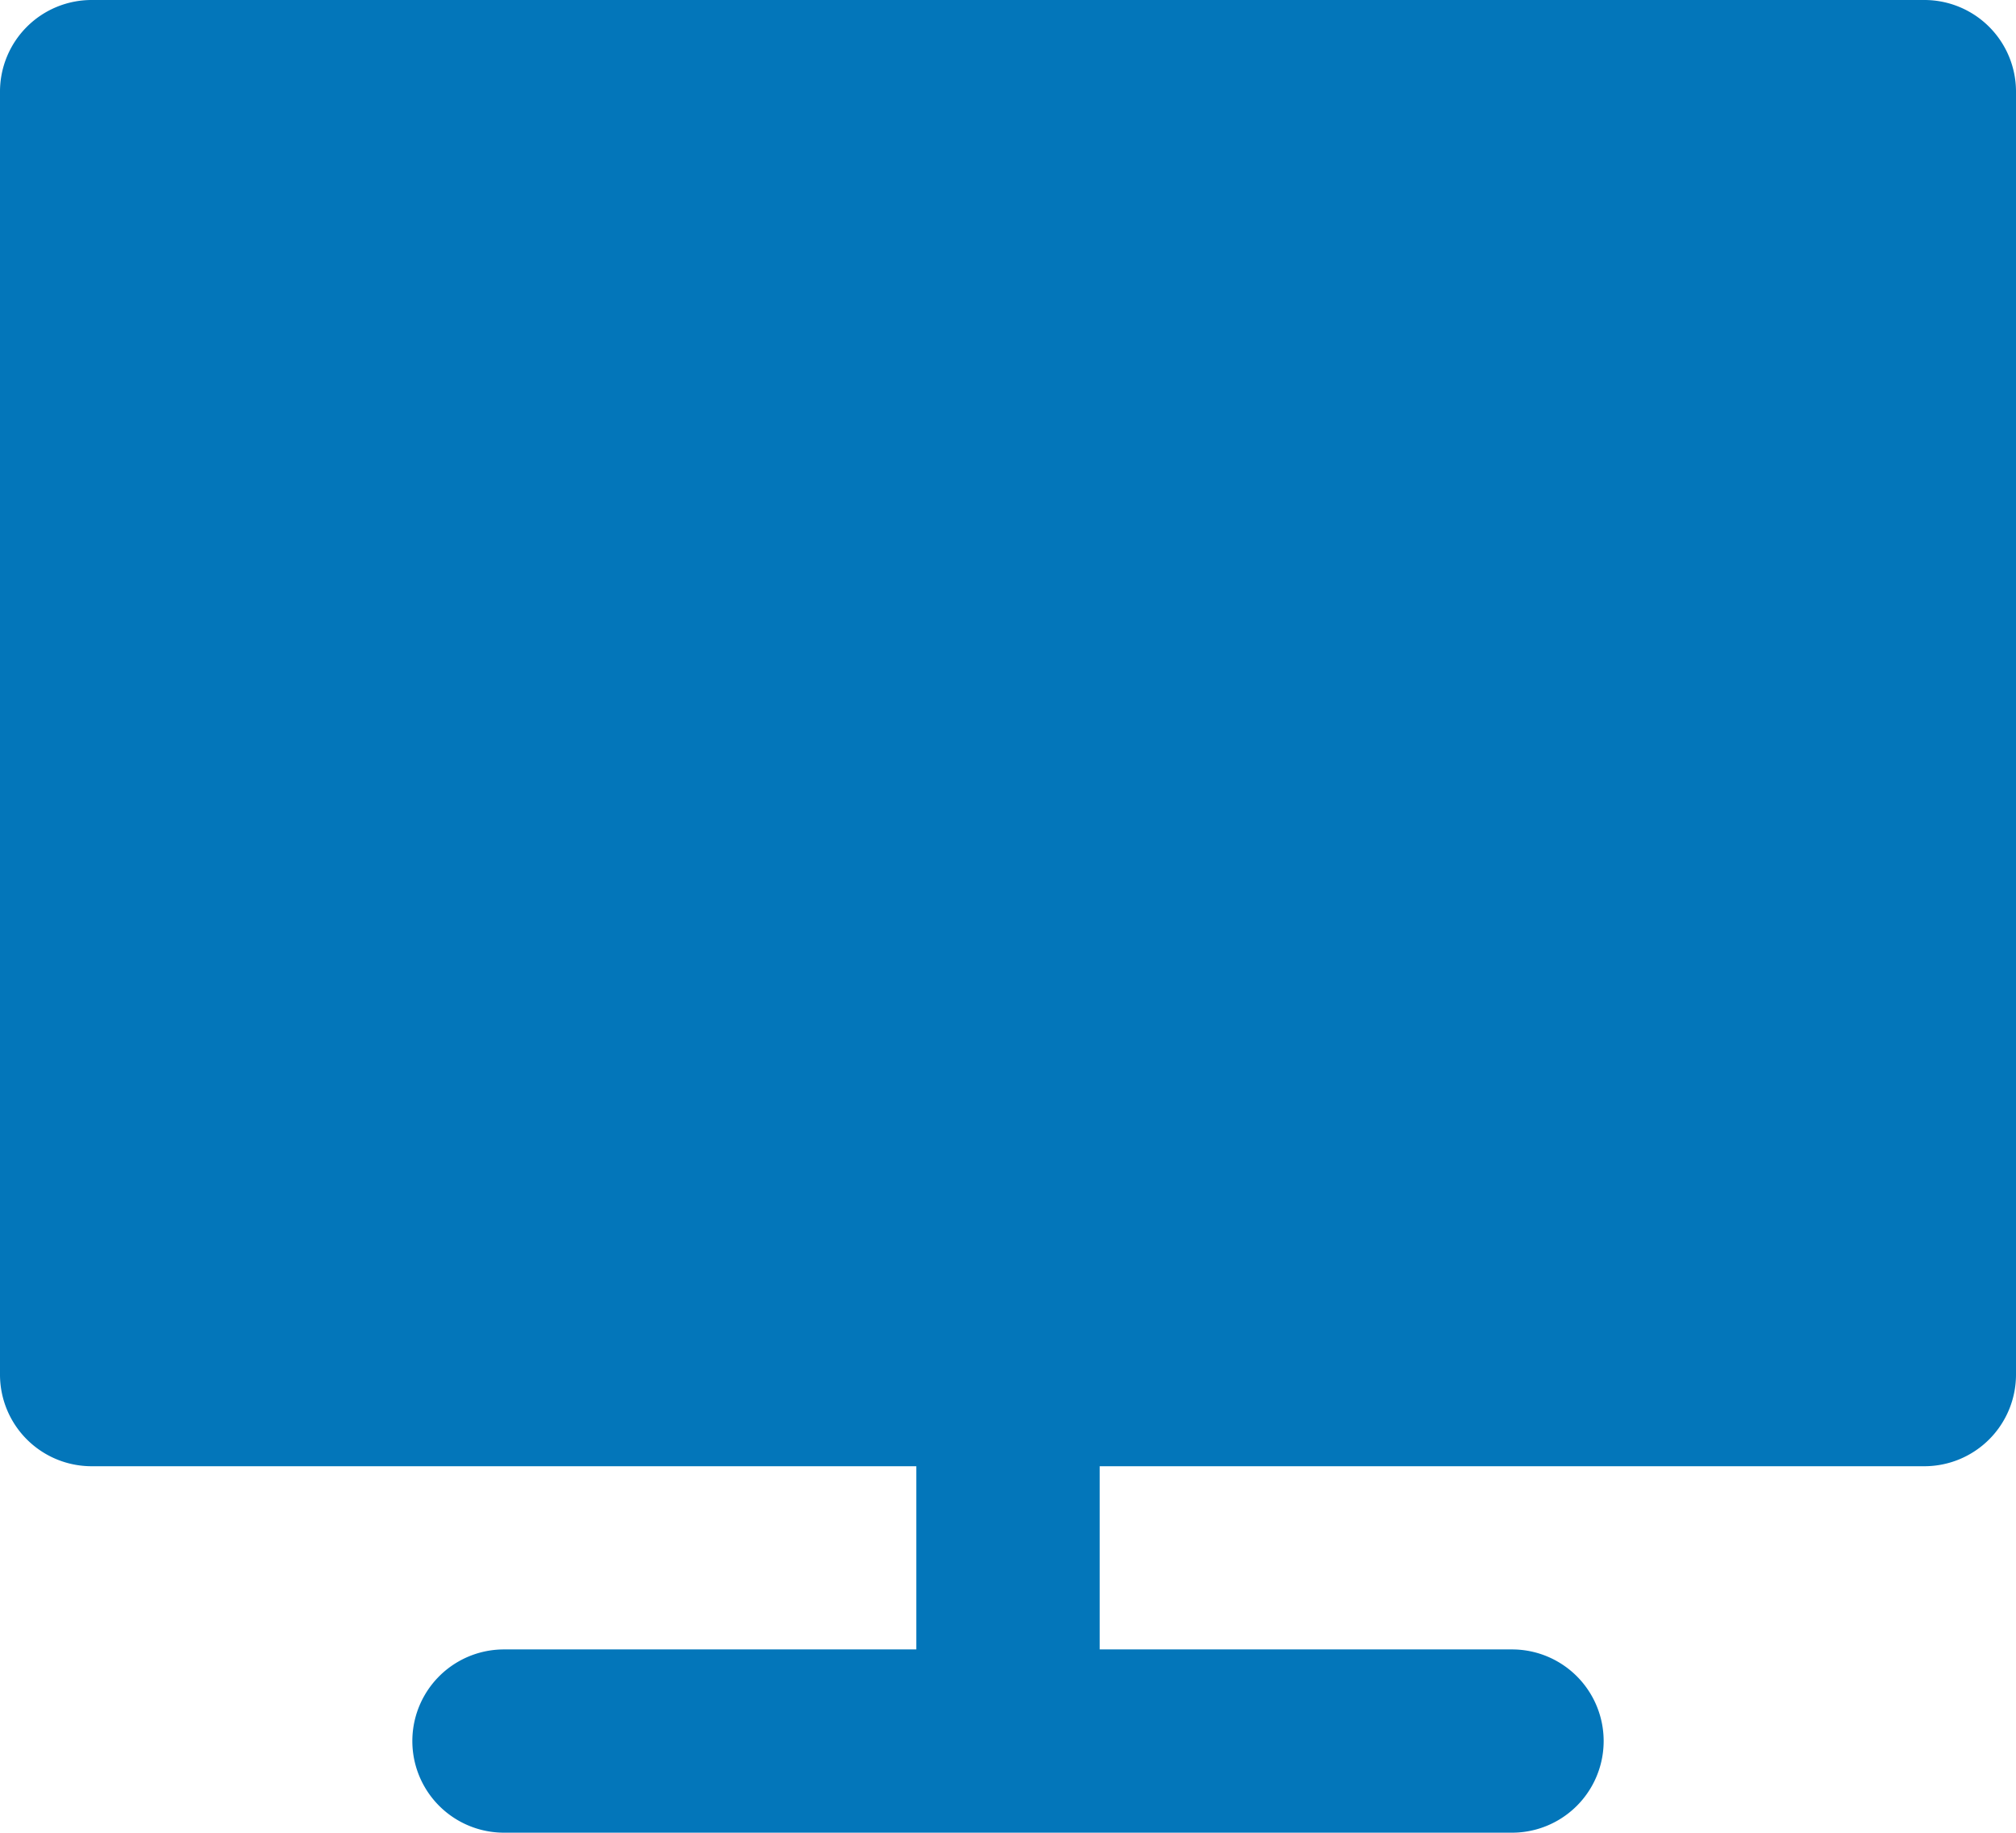 <svg id="icons_Q2" data-name="icons Q2" xmlns="http://www.w3.org/2000/svg" width="33.246" height="30.224" viewBox="0 0 33.246 30.224">
  <path id="Path_61" data-name="Path 61" d="M33.735,4H3.511A1.511,1.511,0,0,0,2,5.511V26.668a1.511,1.511,0,0,0,1.511,1.511h13.6V31.2h-6.8a1.511,1.511,0,0,0,0,3.022H26.935a1.511,1.511,0,0,0,0-3.022h-6.8V28.179h13.6a1.511,1.511,0,0,0,1.511-1.511V5.511A1.511,1.511,0,0,0,33.735,4Z" transform="translate(-2 -4)" fill="#0376ba"/>
</svg>
